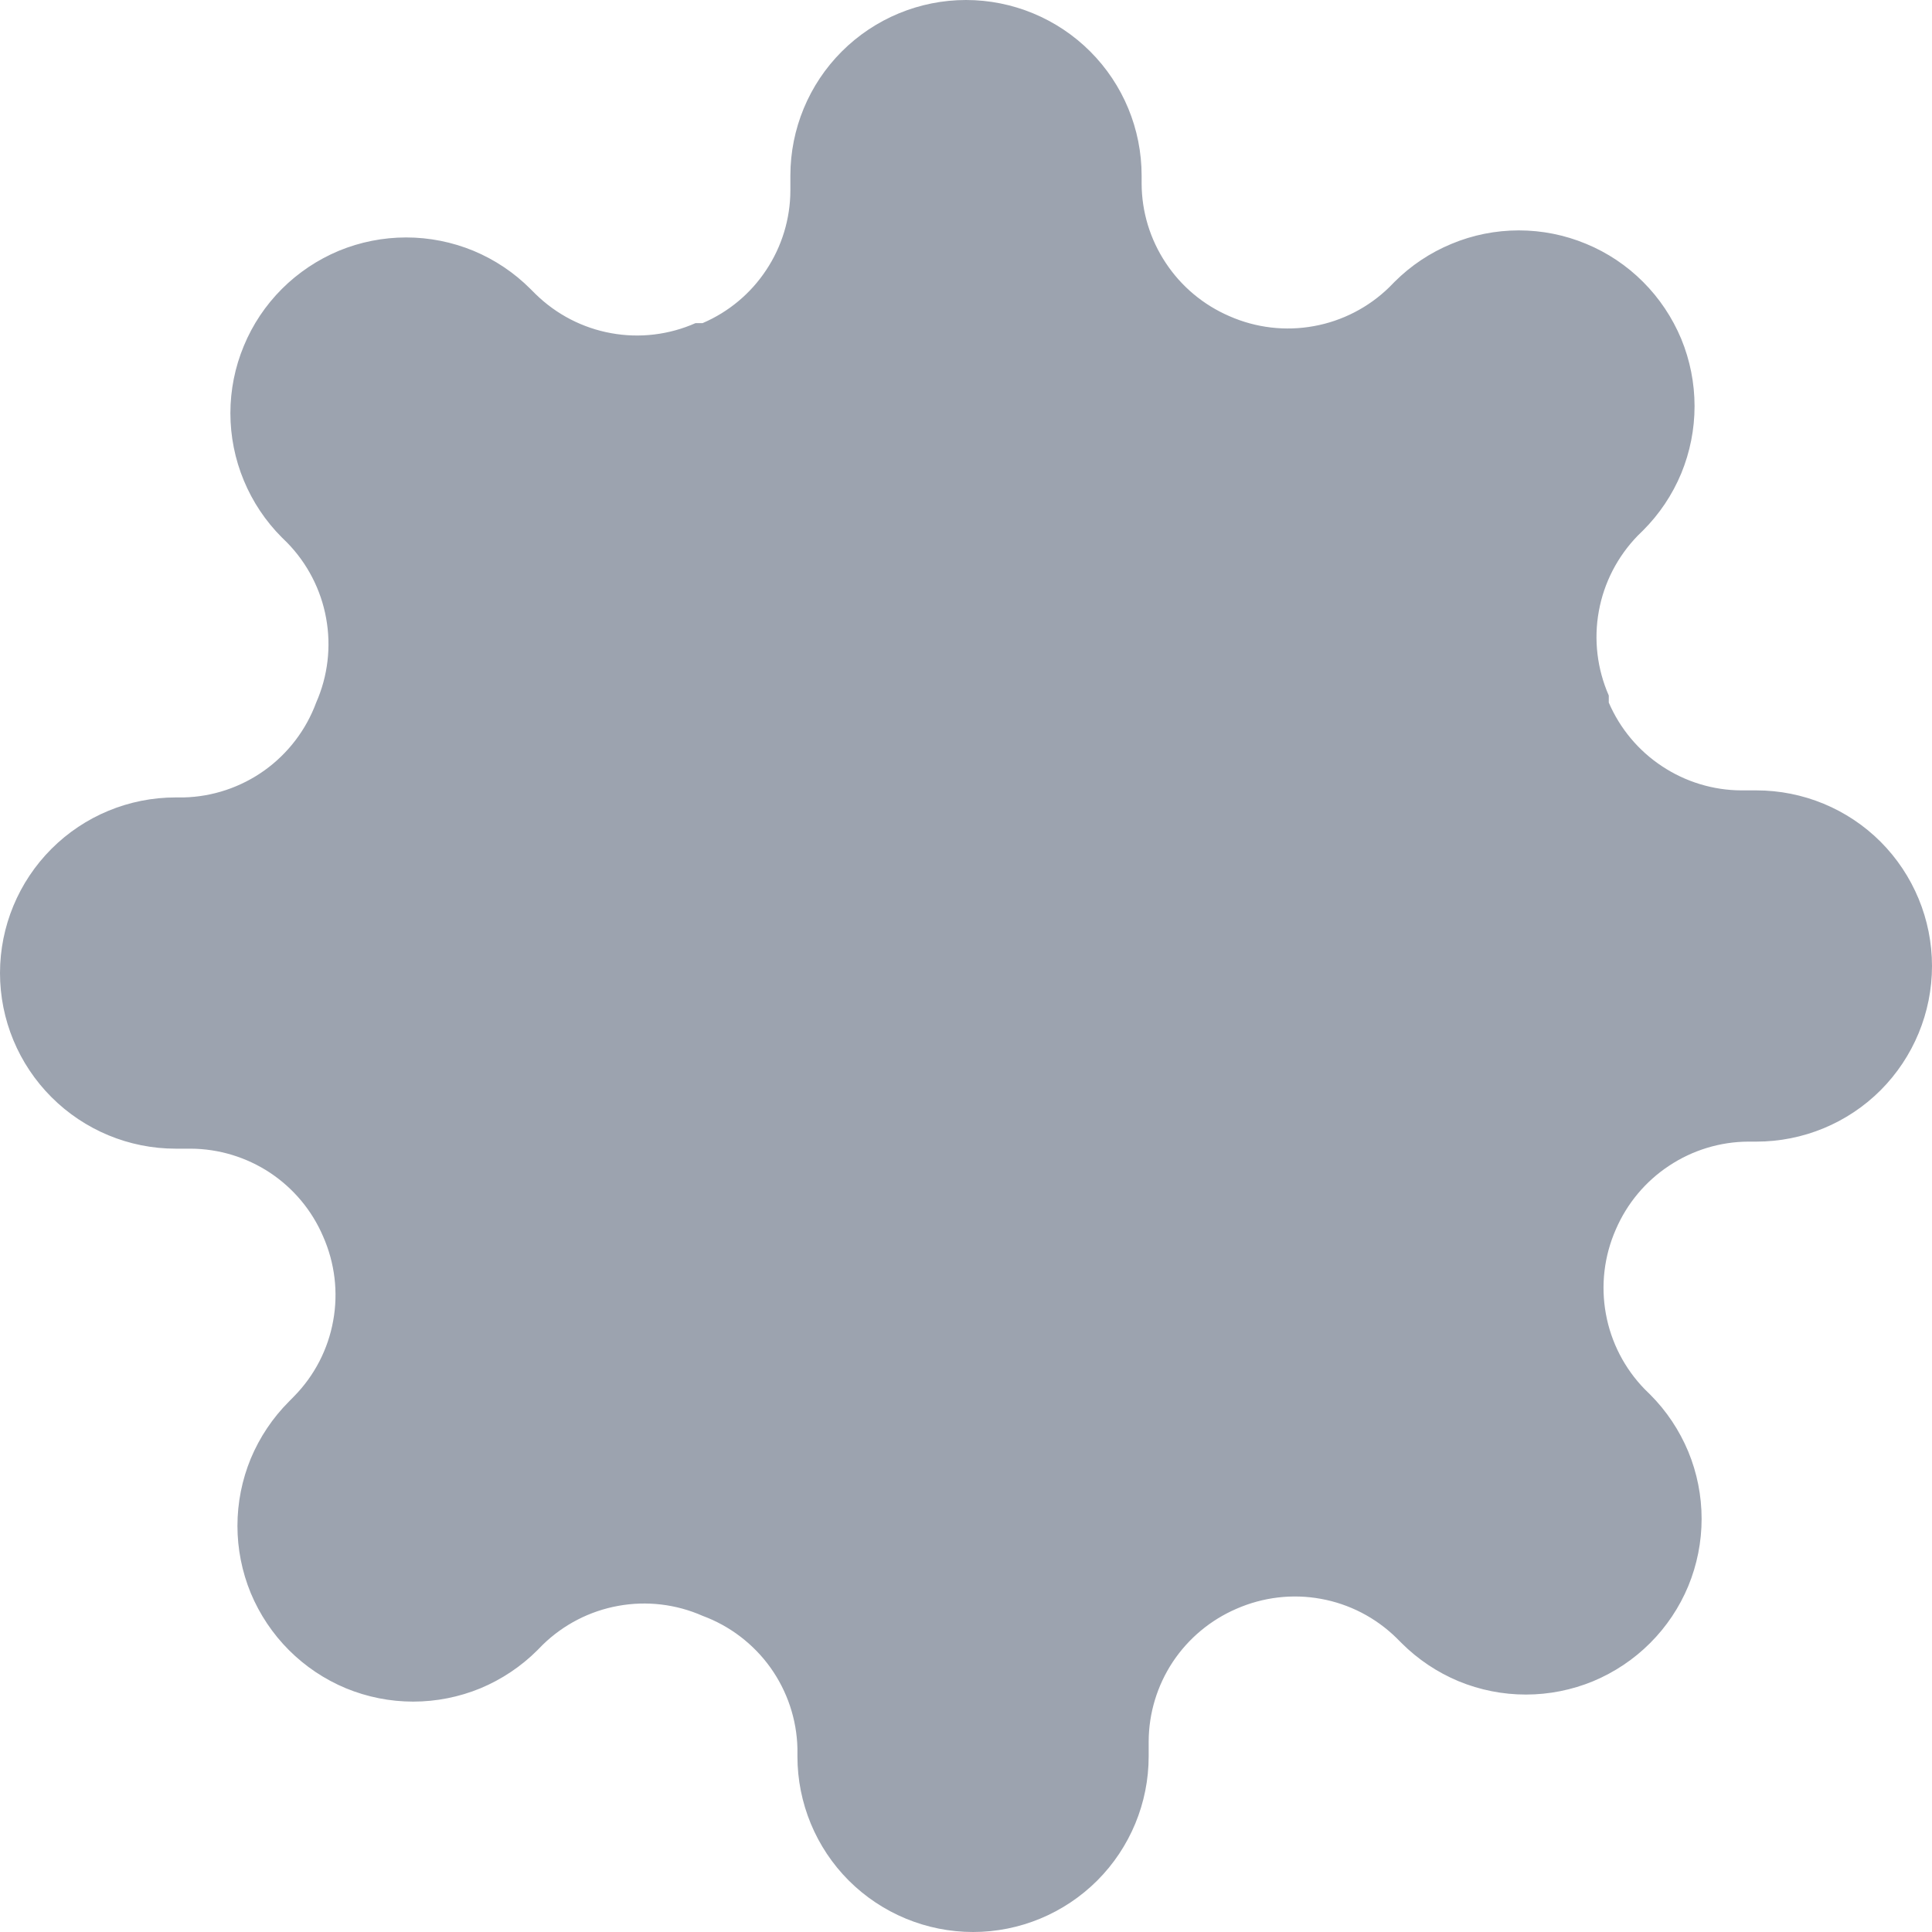 <svg width="20" height="20" viewBox="0 0 20 20" fill="none" xmlns="http://www.w3.org/2000/svg">
<path d="M16.727 12.727C16.606 13.002 16.57 13.306 16.624 13.601C16.677 13.895 16.818 14.168 17.027 14.382L17.082 14.436C17.251 14.605 17.385 14.806 17.477 15.027C17.568 15.247 17.615 15.484 17.615 15.723C17.615 15.962 17.568 16.198 17.477 16.419C17.385 16.64 17.251 16.84 17.082 17.009C16.913 17.178 16.712 17.312 16.492 17.404C16.271 17.495 16.034 17.542 15.796 17.542C15.556 17.542 15.32 17.495 15.099 17.404C14.879 17.312 14.678 17.178 14.509 17.009L14.454 16.954C14.24 16.745 13.968 16.604 13.673 16.551C13.378 16.497 13.074 16.534 12.8 16.654C12.531 16.77 12.302 16.961 12.14 17.205C11.979 17.449 11.892 17.735 11.891 18.027V18.182C11.891 18.664 11.699 19.127 11.358 19.468C11.017 19.808 10.555 20 10.073 20C9.591 20 9.128 19.808 8.787 19.468C8.446 19.127 8.255 18.664 8.255 18.182V18.1C8.248 17.799 8.15 17.507 7.975 17.262C7.8 17.018 7.555 16.831 7.273 16.727C6.999 16.606 6.694 16.57 6.399 16.624C6.105 16.677 5.832 16.818 5.618 17.027L5.564 17.082C5.395 17.251 5.194 17.385 4.974 17.477C4.753 17.568 4.516 17.615 4.277 17.615C4.038 17.615 3.802 17.568 3.581 17.477C3.36 17.385 3.16 17.251 2.991 17.082C2.822 16.913 2.688 16.712 2.596 16.492C2.505 16.271 2.458 16.034 2.458 15.796C2.458 15.556 2.505 15.32 2.596 15.099C2.688 14.879 2.822 14.678 2.991 14.509L3.045 14.454C3.255 14.24 3.396 13.968 3.449 13.673C3.503 13.378 3.466 13.074 3.345 12.8C3.23 12.531 3.039 12.302 2.795 12.14C2.551 11.979 2.265 11.892 1.973 11.891H1.818C1.336 11.891 0.874 11.699 0.533 11.358C0.192 11.017 0 10.555 0 10.073C0 9.591 0.192 9.128 0.533 8.787C0.874 8.446 1.336 8.255 1.818 8.255H1.9C2.201 8.248 2.493 8.15 2.738 7.975C2.982 7.8 3.169 7.555 3.273 7.273C3.394 6.999 3.43 6.694 3.376 6.399C3.323 6.105 3.182 5.832 2.973 5.618L2.918 5.564C2.749 5.395 2.615 5.194 2.524 4.974C2.432 4.753 2.385 4.516 2.385 4.277C2.385 4.038 2.432 3.802 2.524 3.581C2.615 3.36 2.749 3.16 2.918 2.991C3.087 2.822 3.288 2.688 3.508 2.596C3.729 2.505 3.966 2.458 4.205 2.458C4.443 2.458 4.68 2.505 4.901 2.596C5.122 2.688 5.322 2.822 5.491 2.991L5.545 3.045C5.76 3.255 6.032 3.396 6.327 3.449C6.622 3.503 6.926 3.466 7.2 3.345H7.273C7.542 3.23 7.771 3.039 7.932 2.795C8.094 2.551 8.181 2.265 8.182 1.973V1.818C8.182 1.336 8.373 0.874 8.714 0.533C9.055 0.192 9.518 0 10 0C10.482 0 10.945 0.192 11.286 0.533C11.627 0.874 11.818 1.336 11.818 1.818V1.9C11.819 2.193 11.906 2.478 12.068 2.722C12.229 2.966 12.458 3.157 12.727 3.273C13.002 3.394 13.306 3.43 13.601 3.376C13.895 3.323 14.168 3.182 14.382 2.973L14.436 2.918C14.605 2.749 14.806 2.615 15.027 2.524C15.247 2.432 15.484 2.385 15.723 2.385C15.962 2.385 16.198 2.432 16.419 2.524C16.64 2.615 16.84 2.749 17.009 2.918C17.178 3.087 17.312 3.288 17.404 3.508C17.495 3.729 17.542 3.966 17.542 4.205C17.542 4.443 17.495 4.68 17.404 4.901C17.312 5.122 17.178 5.322 17.009 5.491L16.954 5.545C16.745 5.76 16.604 6.032 16.551 6.327C16.497 6.622 16.534 6.926 16.654 7.2V7.273C16.77 7.542 16.961 7.771 17.205 7.932C17.449 8.094 17.735 8.181 18.027 8.182H18.182C18.664 8.182 19.127 8.373 19.468 8.714C19.808 9.055 20 9.518 20 10C20 10.482 19.808 10.945 19.468 11.286C19.127 11.627 18.664 11.818 18.182 11.818H18.1C17.808 11.819 17.522 11.906 17.278 12.068C17.034 12.229 16.843 12.458 16.727 12.727Z" fill="#9CA3AF"/>
</svg>
